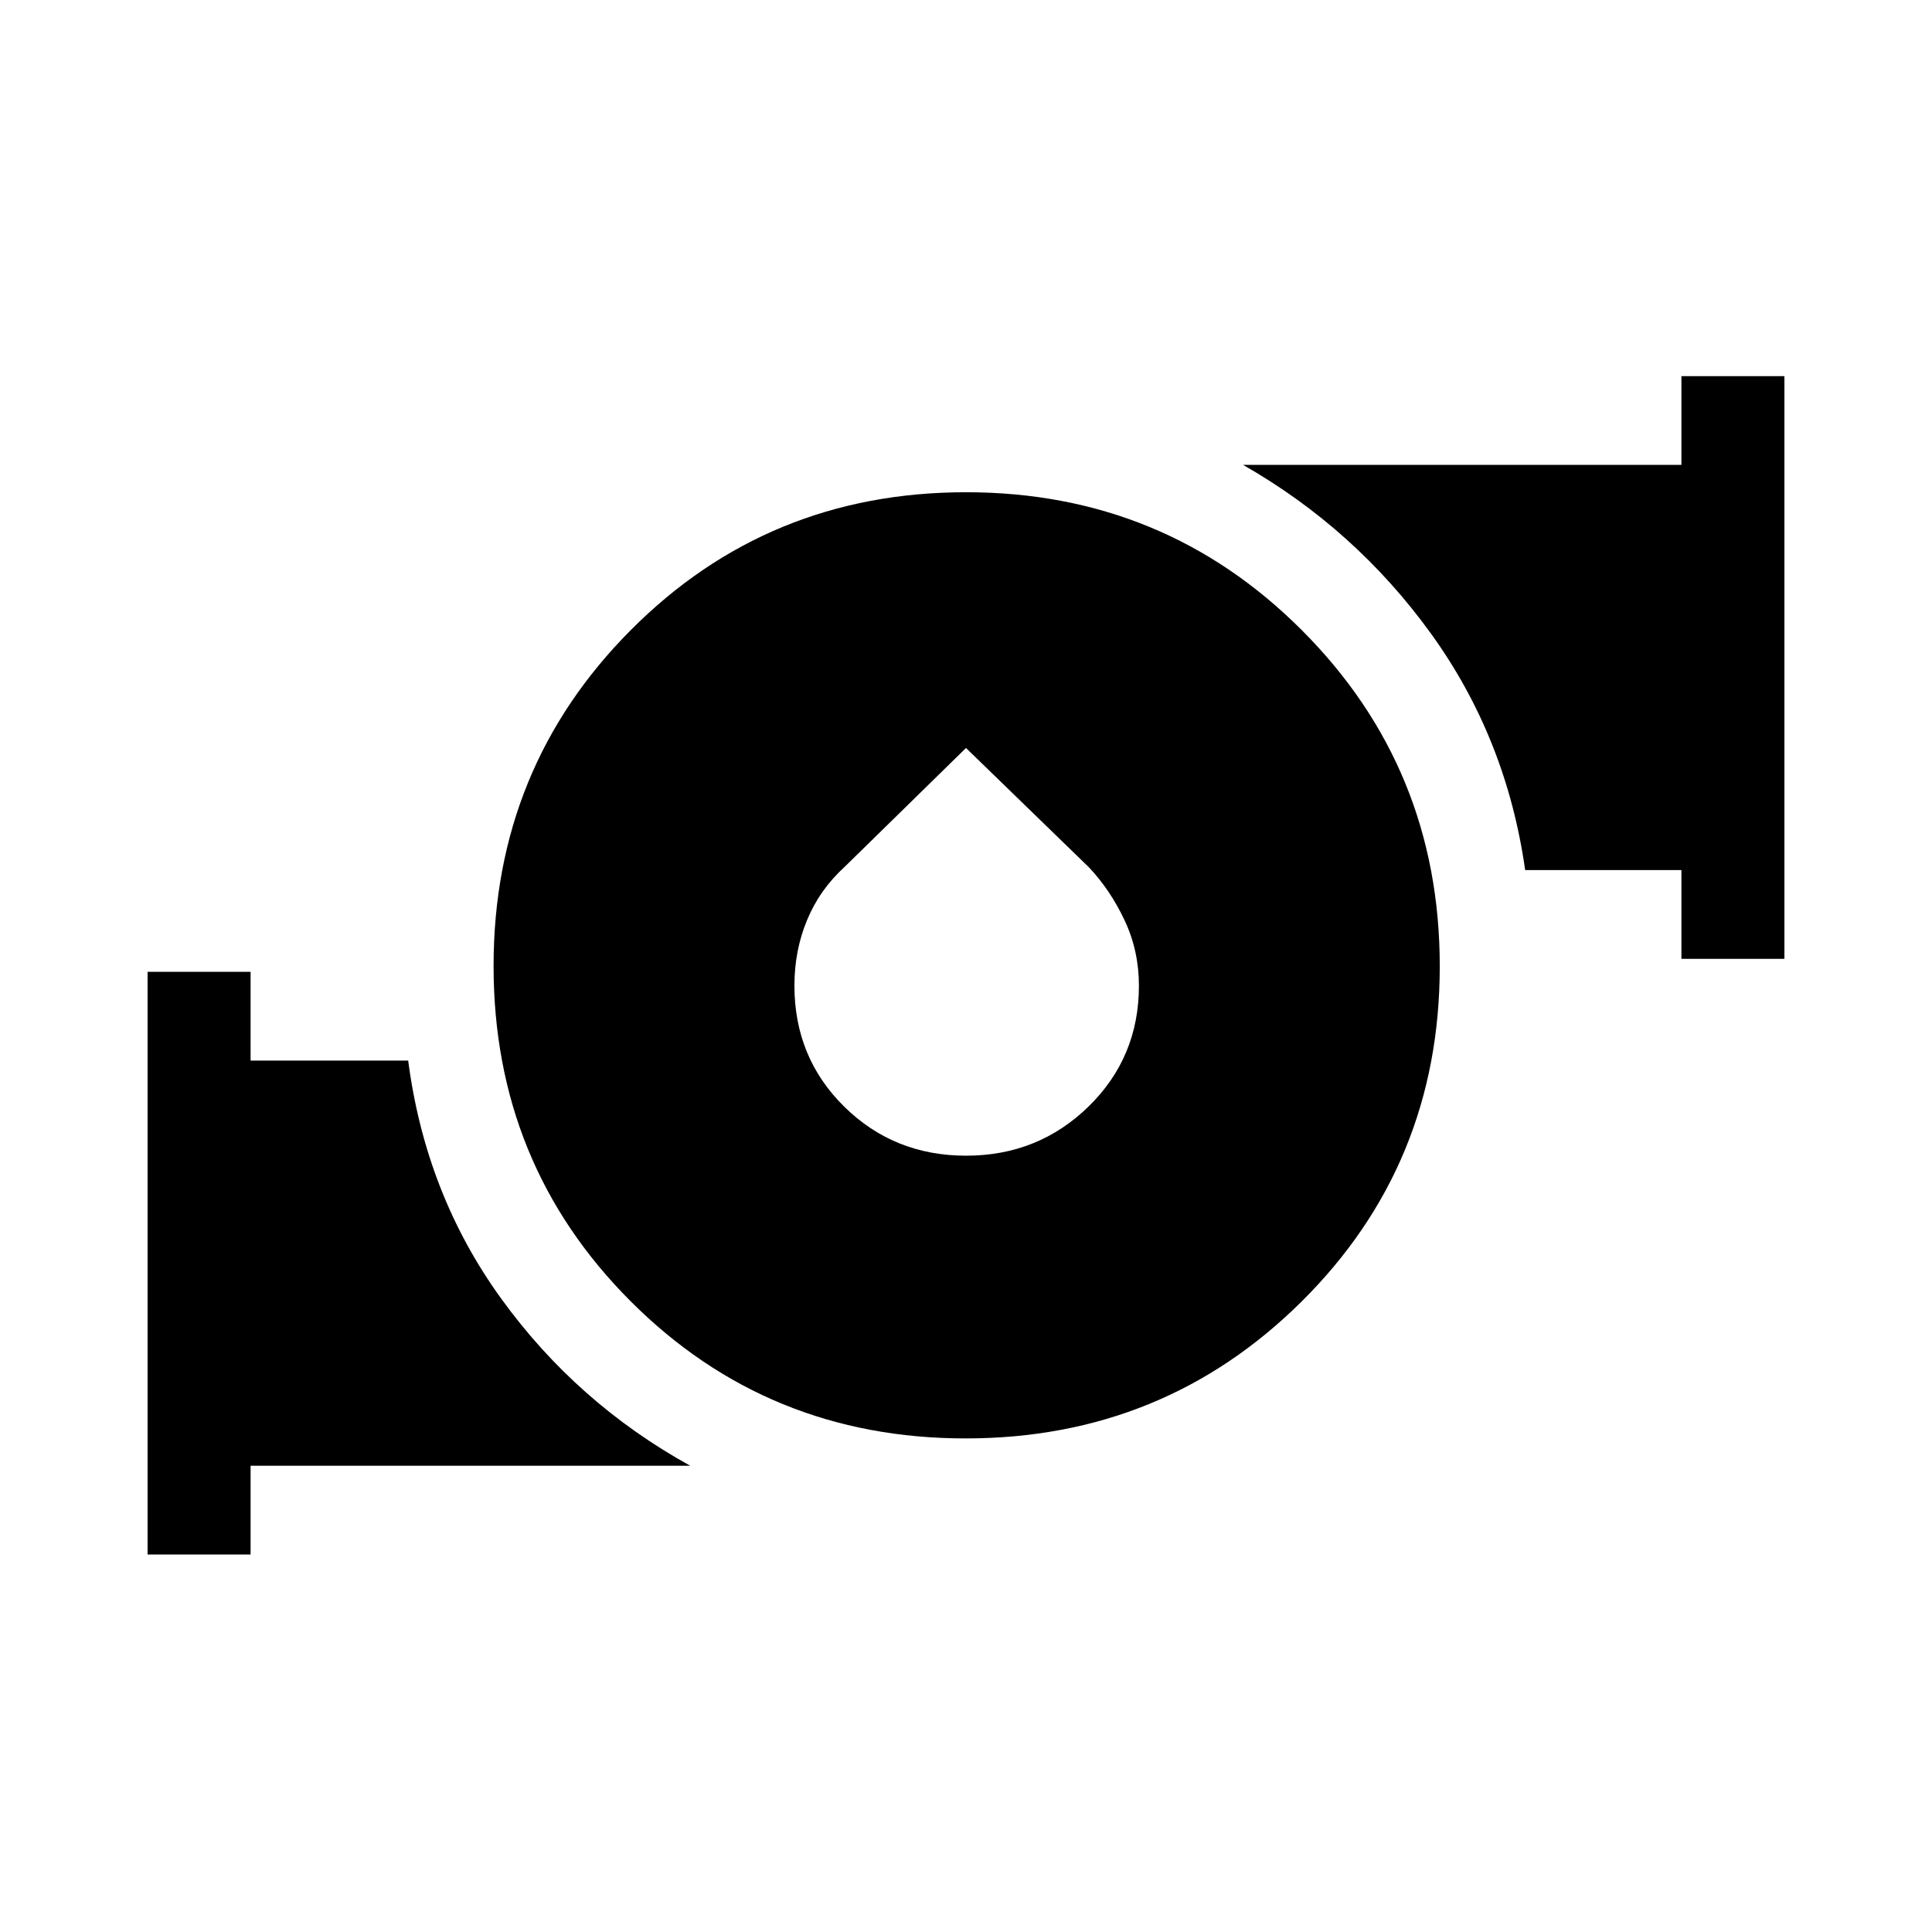 <svg xmlns="http://www.w3.org/2000/svg" height="40" viewBox="0 -960 960 960" width="40"><path d="M479.838-245.256q-98.406 0-166.494-68.171-68.088-68.17-68.088-166.576 0-98.407 68.171-166.907 68.17-68.5 166.576-68.5 98.407 0 166.907 68.582 68.5 68.583 68.5 166.99 0 98.406-68.582 166.494-68.583 68.088-166.99 68.088Zm.206-140.488q35.826 0 60.853-24.439 25.026-24.439 25.026-60.022 0-17.357-7.103-32.468-7.102-15.111-17.805-26.425L480-588.333l-60.349 59.113q-12.369 11.289-18.638 26.425-6.269 15.136-6.269 32.563 0 35.726 24.737 60.107t60.563 24.381Zm355.443-97.82v-44.103h-77.641q-9.308-65.666-46.859-117.577-37.551-51.91-93.295-83.756h217.795v-44.103h51.18v289.539h-51.18Zm-762.154 296v-289.538h51.18V-433h78.307q8.642 66.333 46.193 118.244 37.551 51.91 93.962 83.089H124.513v44.103h-51.18Z"/></svg>